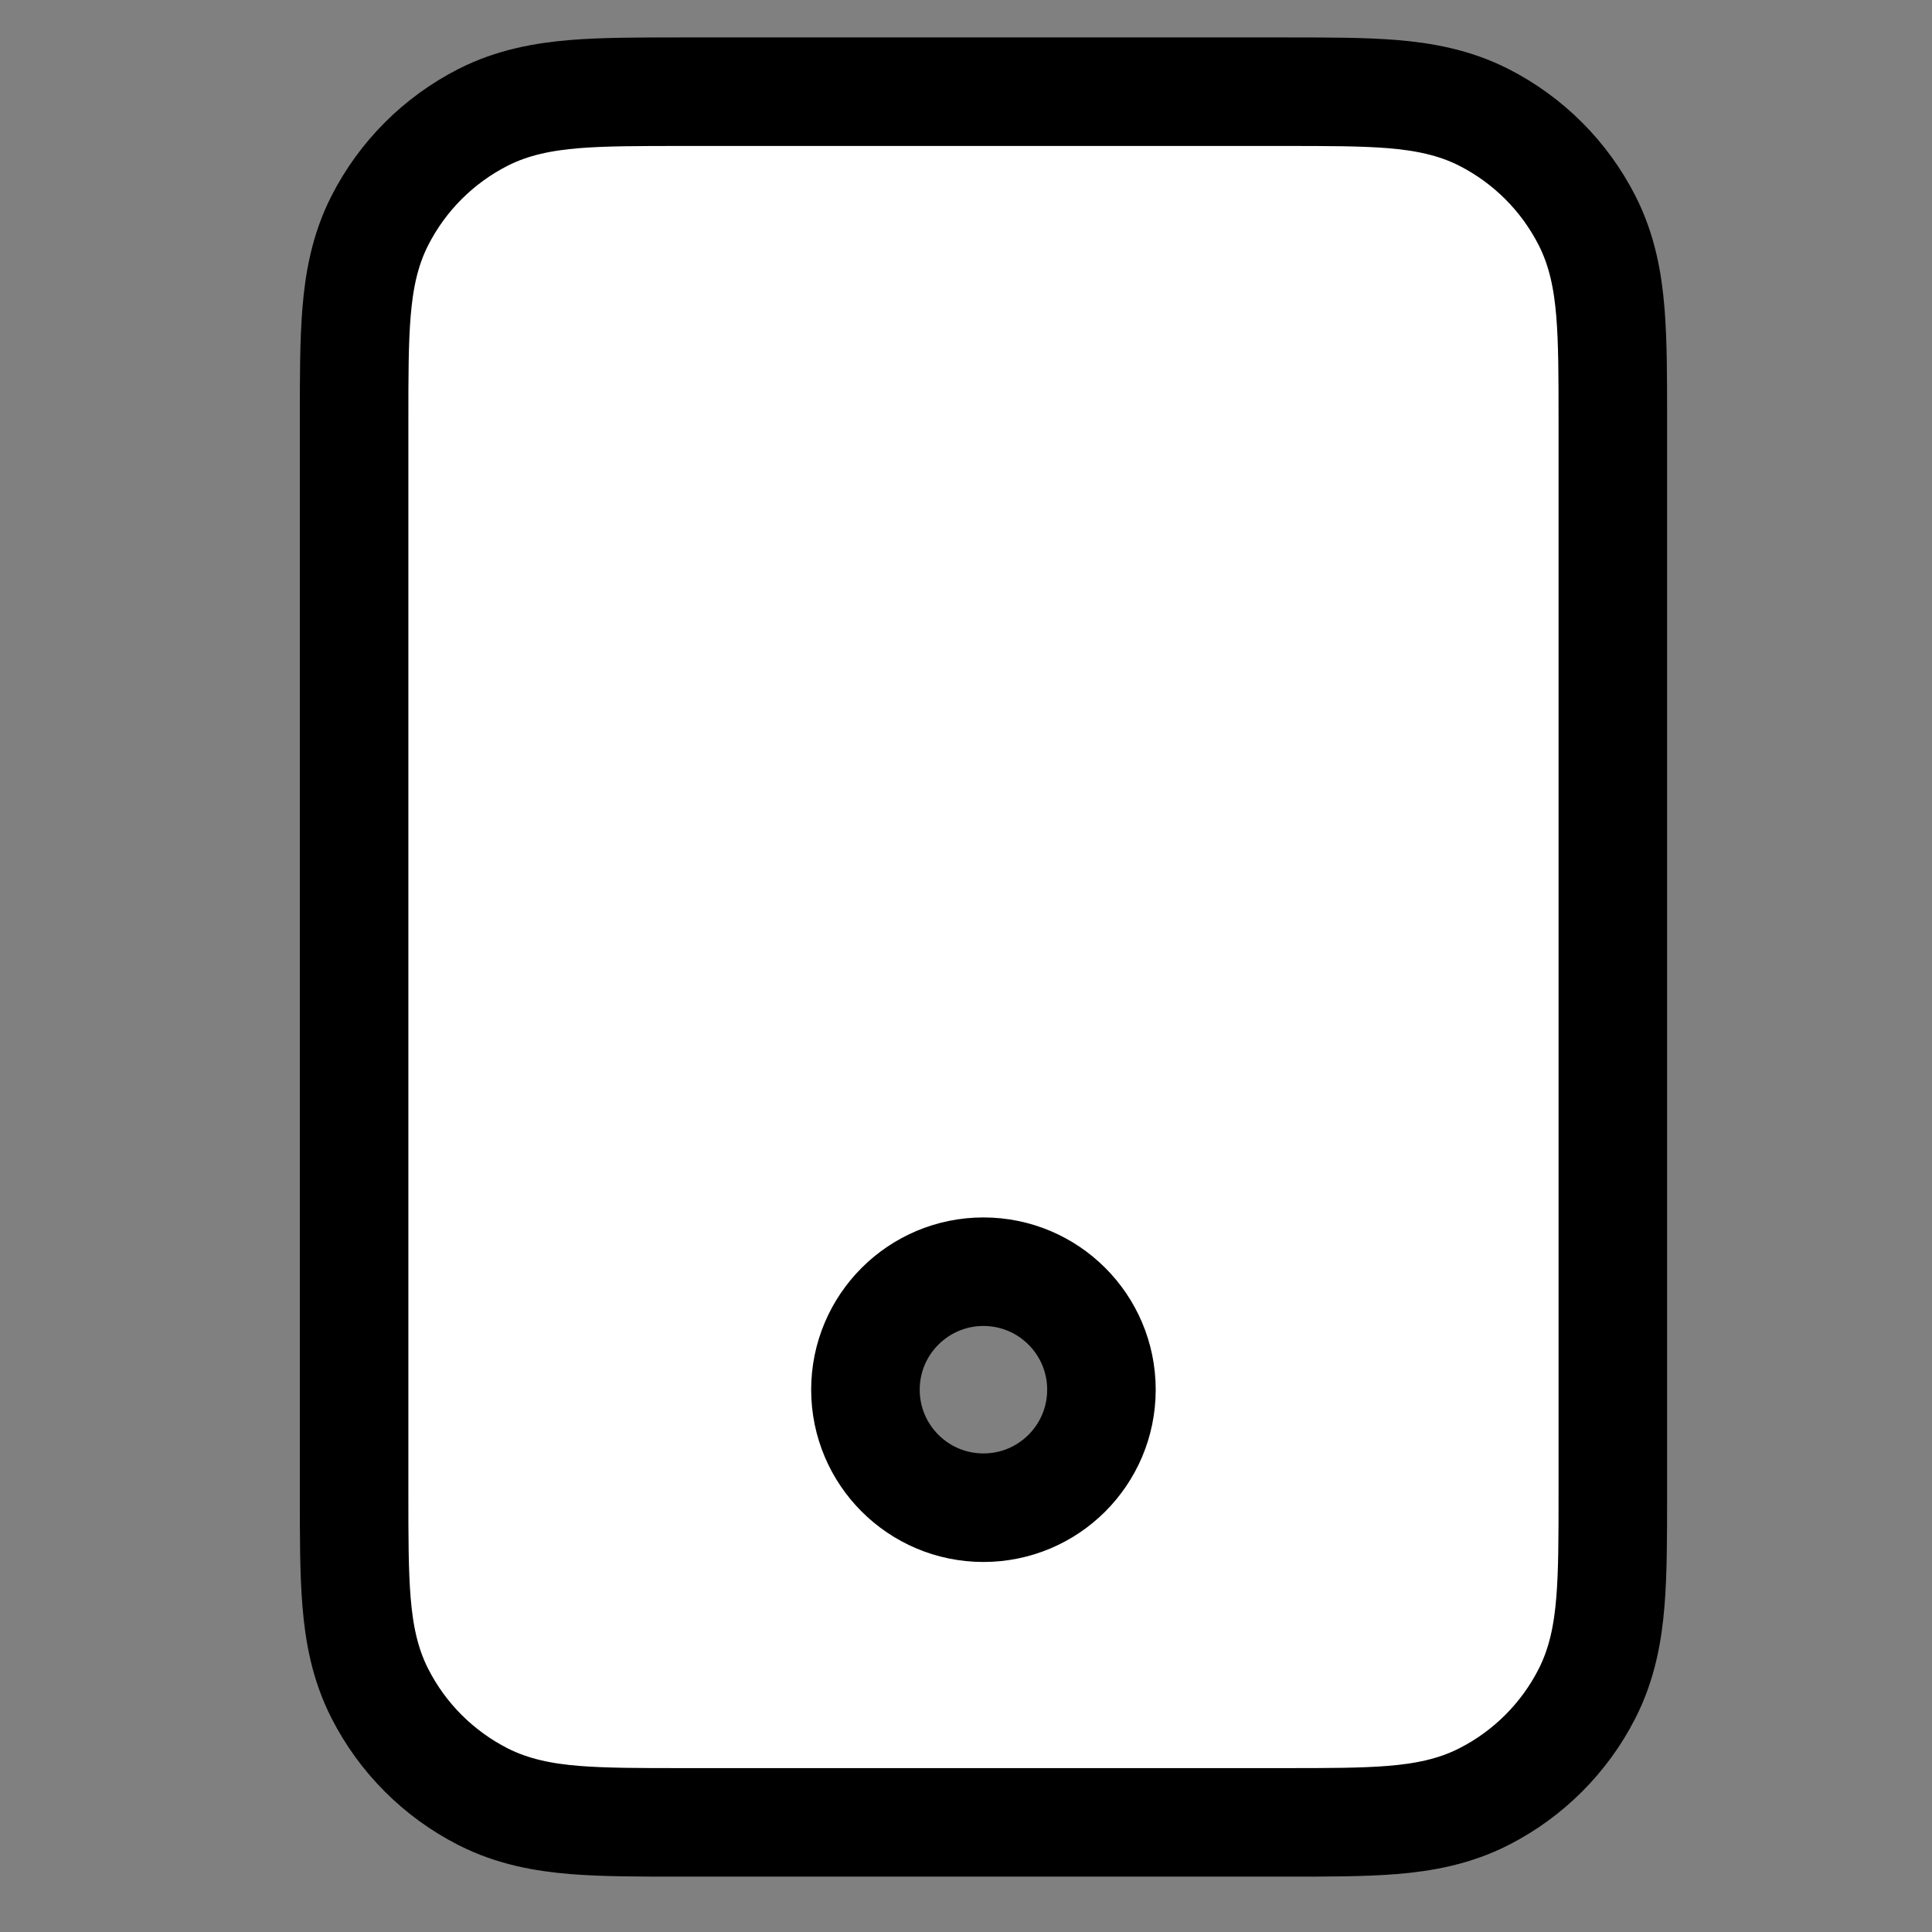 <svg width="39" height="39" viewBox="0 0 39 39" fill="none" xmlns="http://www.w3.org/2000/svg">
<rect x="0" y="0" width="39" height="39" fill="#808080" stroke="none"/>
<path fill-rule="evenodd" clip-rule="evenodd" d="M25.948 1.851H13.757C12.92 1.851 12.197 1.851 11.603 1.899C10.975 1.951 10.35 2.064 9.749 2.37C8.853 2.827 8.124 3.556 7.668 4.452C7.361 5.053 7.248 5.677 7.197 6.305C7.148 6.9 7.148 7.622 7.148 8.459V30.179C7.148 31.016 7.148 31.738 7.197 32.333C7.248 32.961 7.361 33.585 7.668 34.186C8.124 35.083 8.853 35.811 9.749 36.268C10.35 36.574 10.975 36.688 11.603 36.739C12.197 36.787 12.92 36.787 13.757 36.787H25.948C26.785 36.787 27.507 36.787 28.102 36.739C28.73 36.688 29.355 36.574 29.955 36.268C30.852 35.811 31.581 35.083 32.037 34.186C32.343 33.585 32.457 32.961 32.508 32.333C32.557 31.738 32.557 31.016 32.557 30.179V8.459C32.557 7.622 32.557 6.9 32.508 6.305C32.457 5.677 32.343 5.053 32.037 4.452C31.581 3.556 30.852 2.827 29.955 2.37C29.355 2.064 28.73 1.951 28.102 1.899C27.507 1.851 26.785 1.851 25.948 1.851ZM19.852 25.671C18.537 25.671 17.47 26.738 17.47 28.053C17.47 29.369 18.537 30.435 19.852 30.435C21.168 30.435 22.234 29.369 22.234 28.053C22.234 26.738 21.168 25.671 19.852 25.671Z" fill="white" stroke="black" stroke-width="2.191" stroke-linecap="round" stroke-linejoin="round"/>
</svg>
